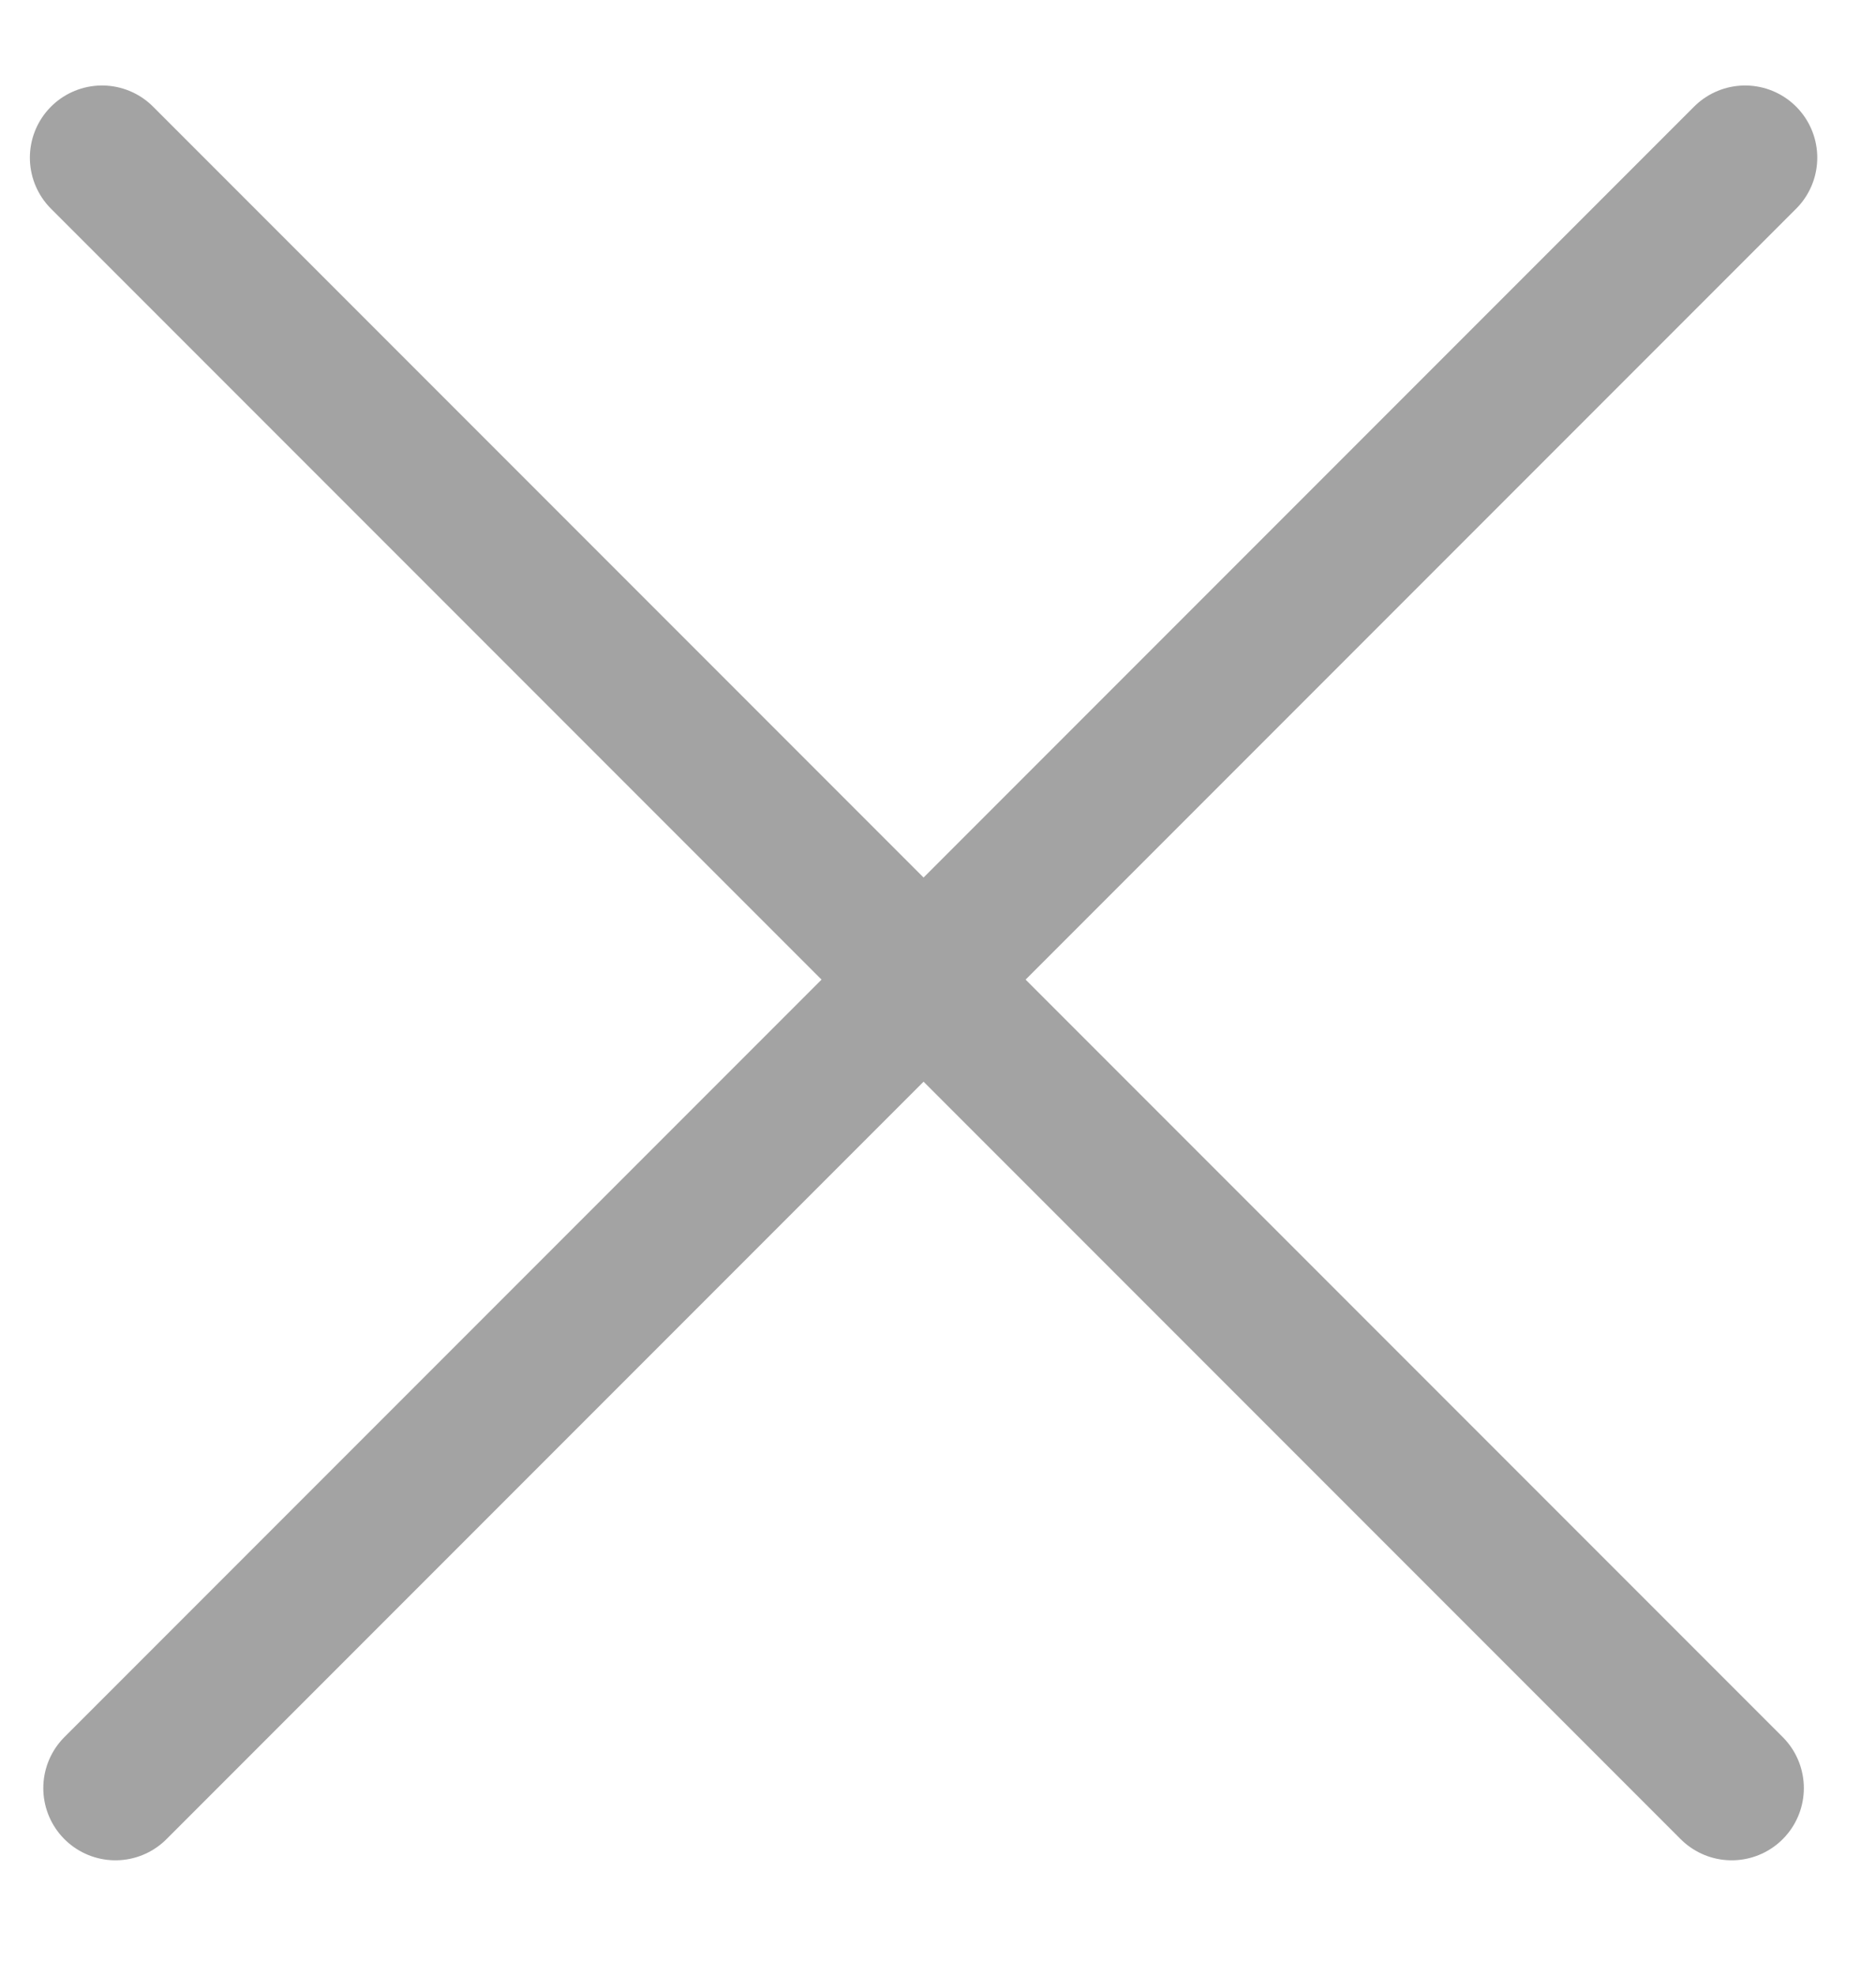 <svg width="19" height="20" viewBox="0 0 26 25" fill="none" xmlns="http://www.w3.org/2000/svg">
<line x1="1.414" y1="1" x2="24" y2="23.586" stroke="#A3A3A3" stroke-width="2" stroke-linecap="round"/>
<line x1="1.6" y1="23.586" x2="24.186" y2="1" stroke="#A3A3A3" stroke-width="2" stroke-linecap="round"/>
</svg>

